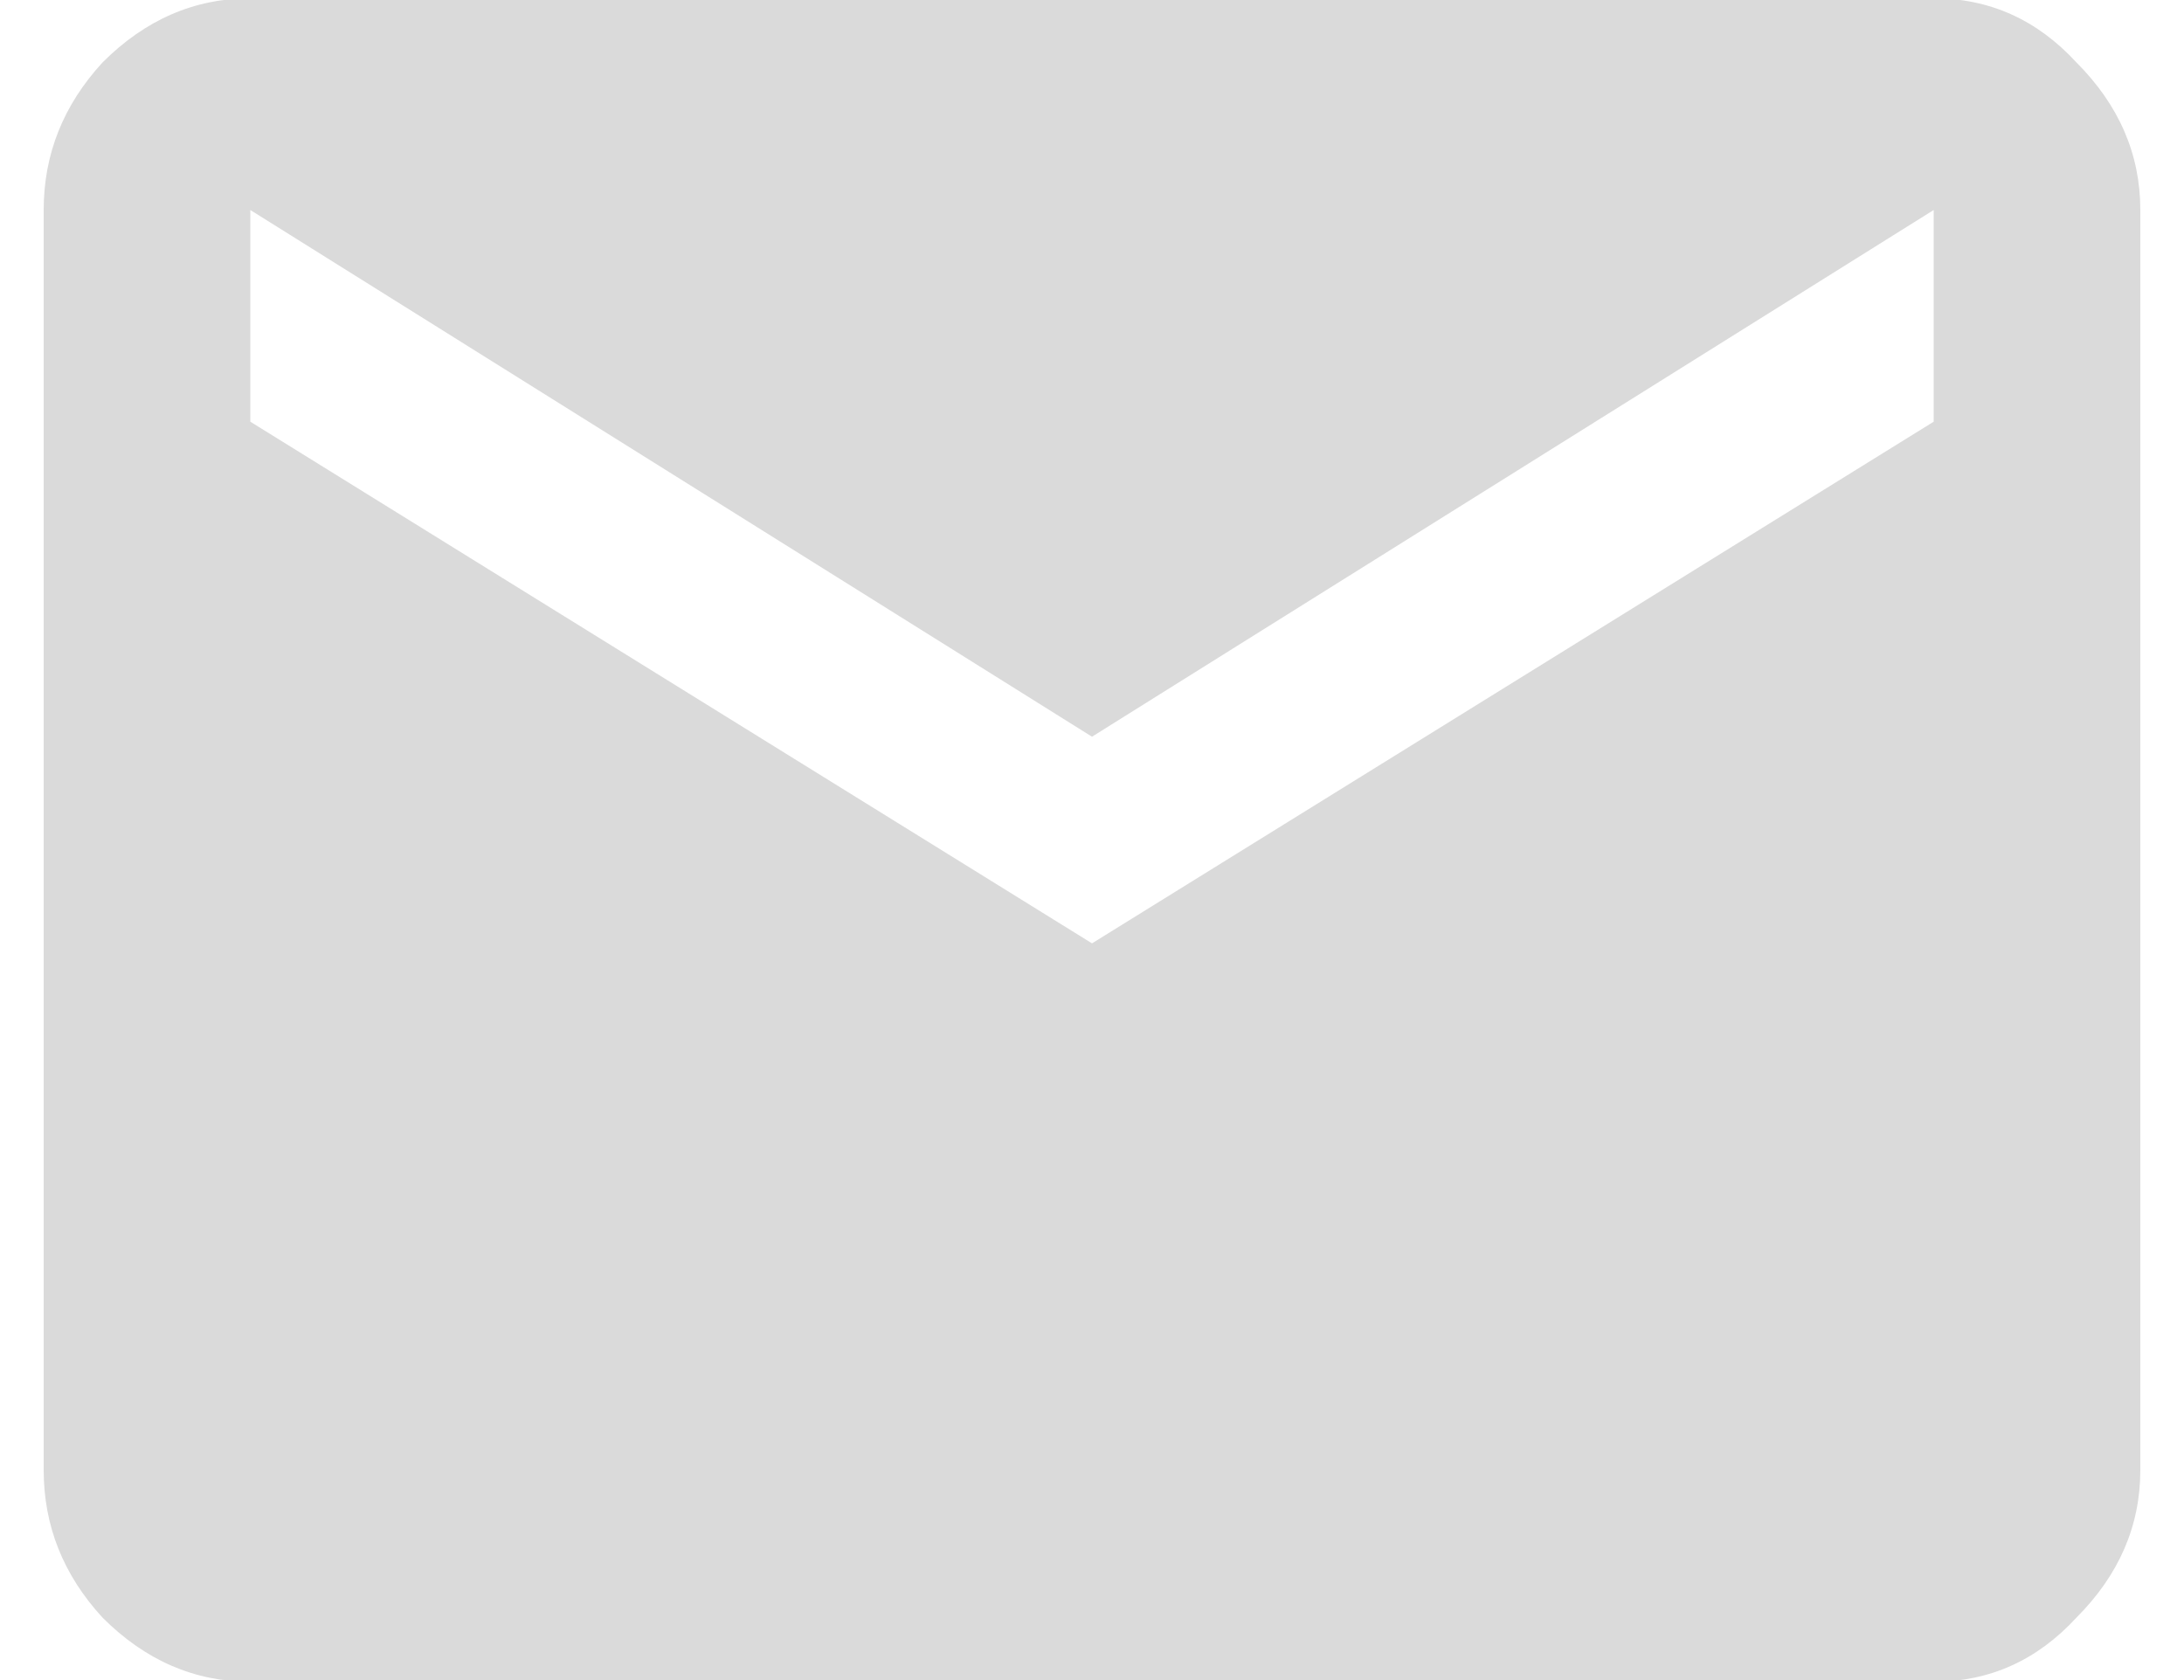 <svg width="13" height="10" viewBox="0 0 13 10" fill="none" xmlns="http://www.w3.org/2000/svg">
<path d="M11.51 2.51V1.25L6.5 4.385L1.49 1.25V2.51L6.5 5.615L11.51 2.51ZM11.51 -0.01C11.842 -0.01 12.125 0.117 12.359 0.371C12.613 0.625 12.74 0.918 12.74 1.25V8.75C12.74 9.082 12.613 9.375 12.359 9.629C12.125 9.883 11.842 10.01 11.51 10.01H1.49C1.158 10.01 0.865 9.883 0.611 9.629C0.377 9.375 0.26 9.082 0.26 8.75V1.25C0.26 0.918 0.377 0.625 0.611 0.371C0.865 0.117 1.158 -0.01 1.49 -0.01H11.51Z" fill="#DADADA"/>
</svg>
